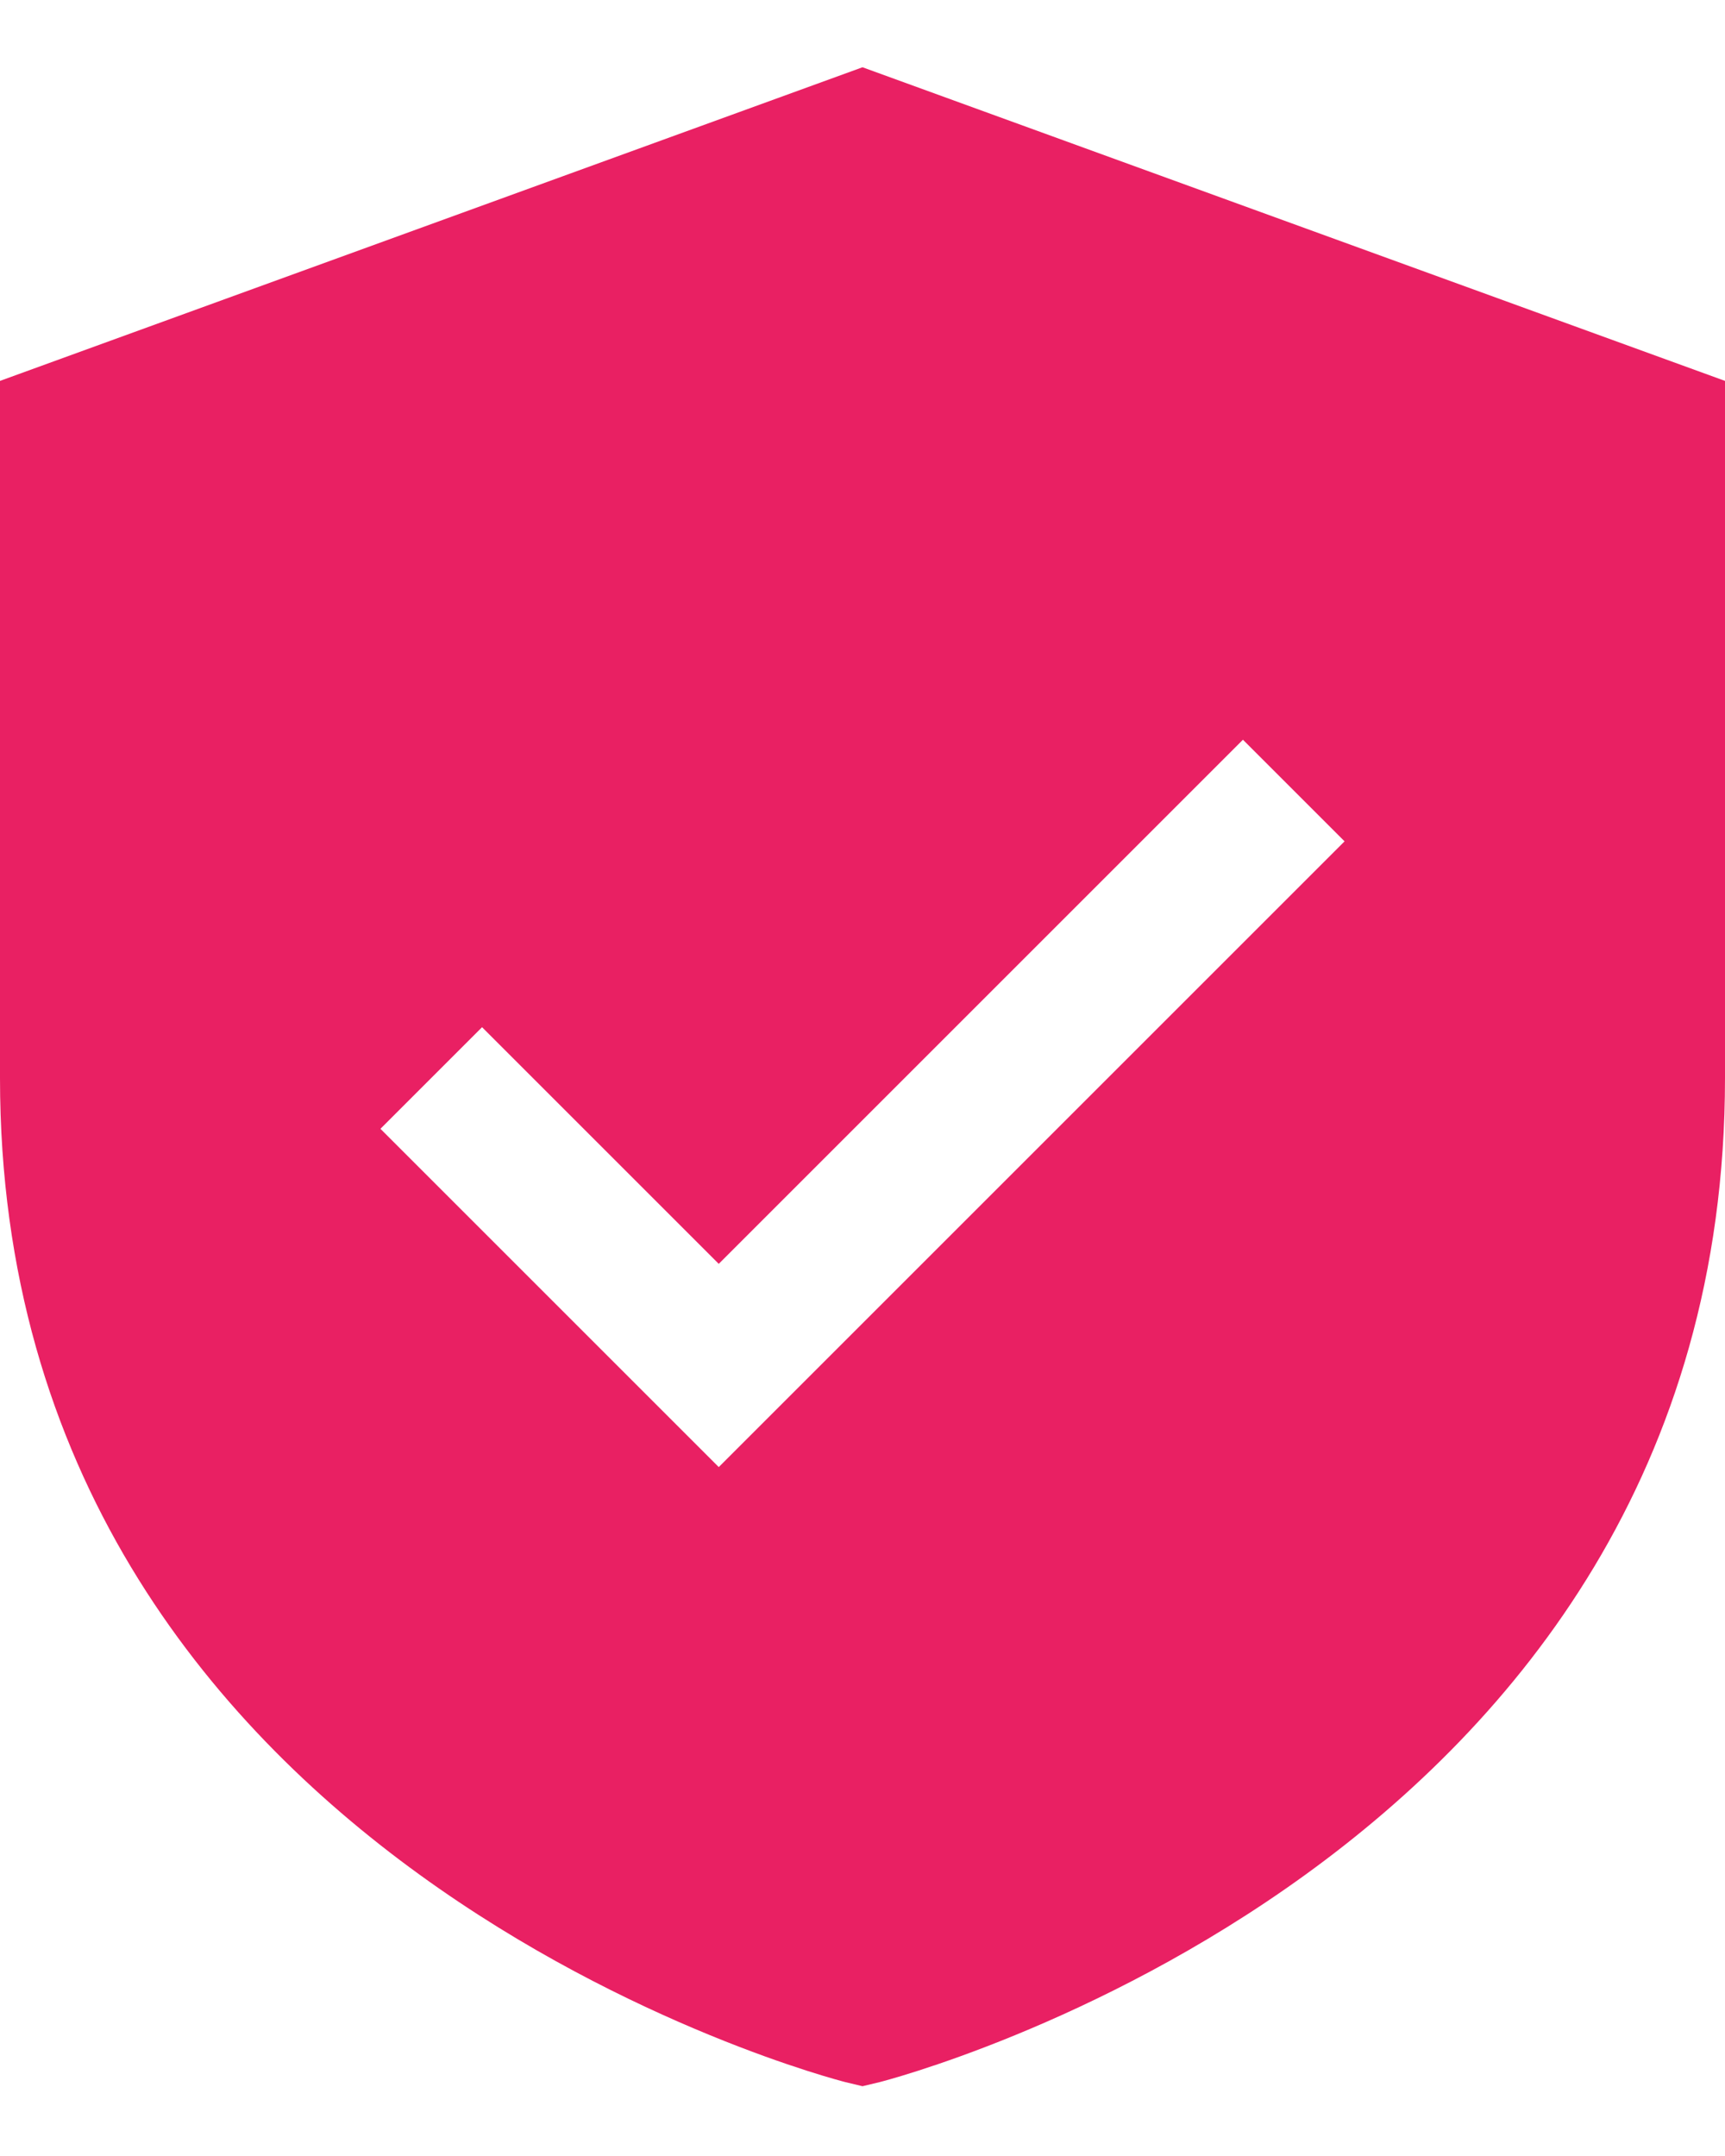 <svg width="24" height="30" viewBox="0 0 24 30" fill="none" xmlns="http://www.w3.org/2000/svg">
<path d="M12 0.936L0 5.3V15C0 25.961 11.645 28.942 11.762 28.972L12 29.029L12.238 28.972C12.355 28.942 24 25.961 24 15V5.3L12 0.936ZM10 20.414L5.293 15.707L6.707 14.293L10 17.586L17.293 10.293L18.707 11.707L10 20.414Z" fill="#E92063"/>
</svg>
